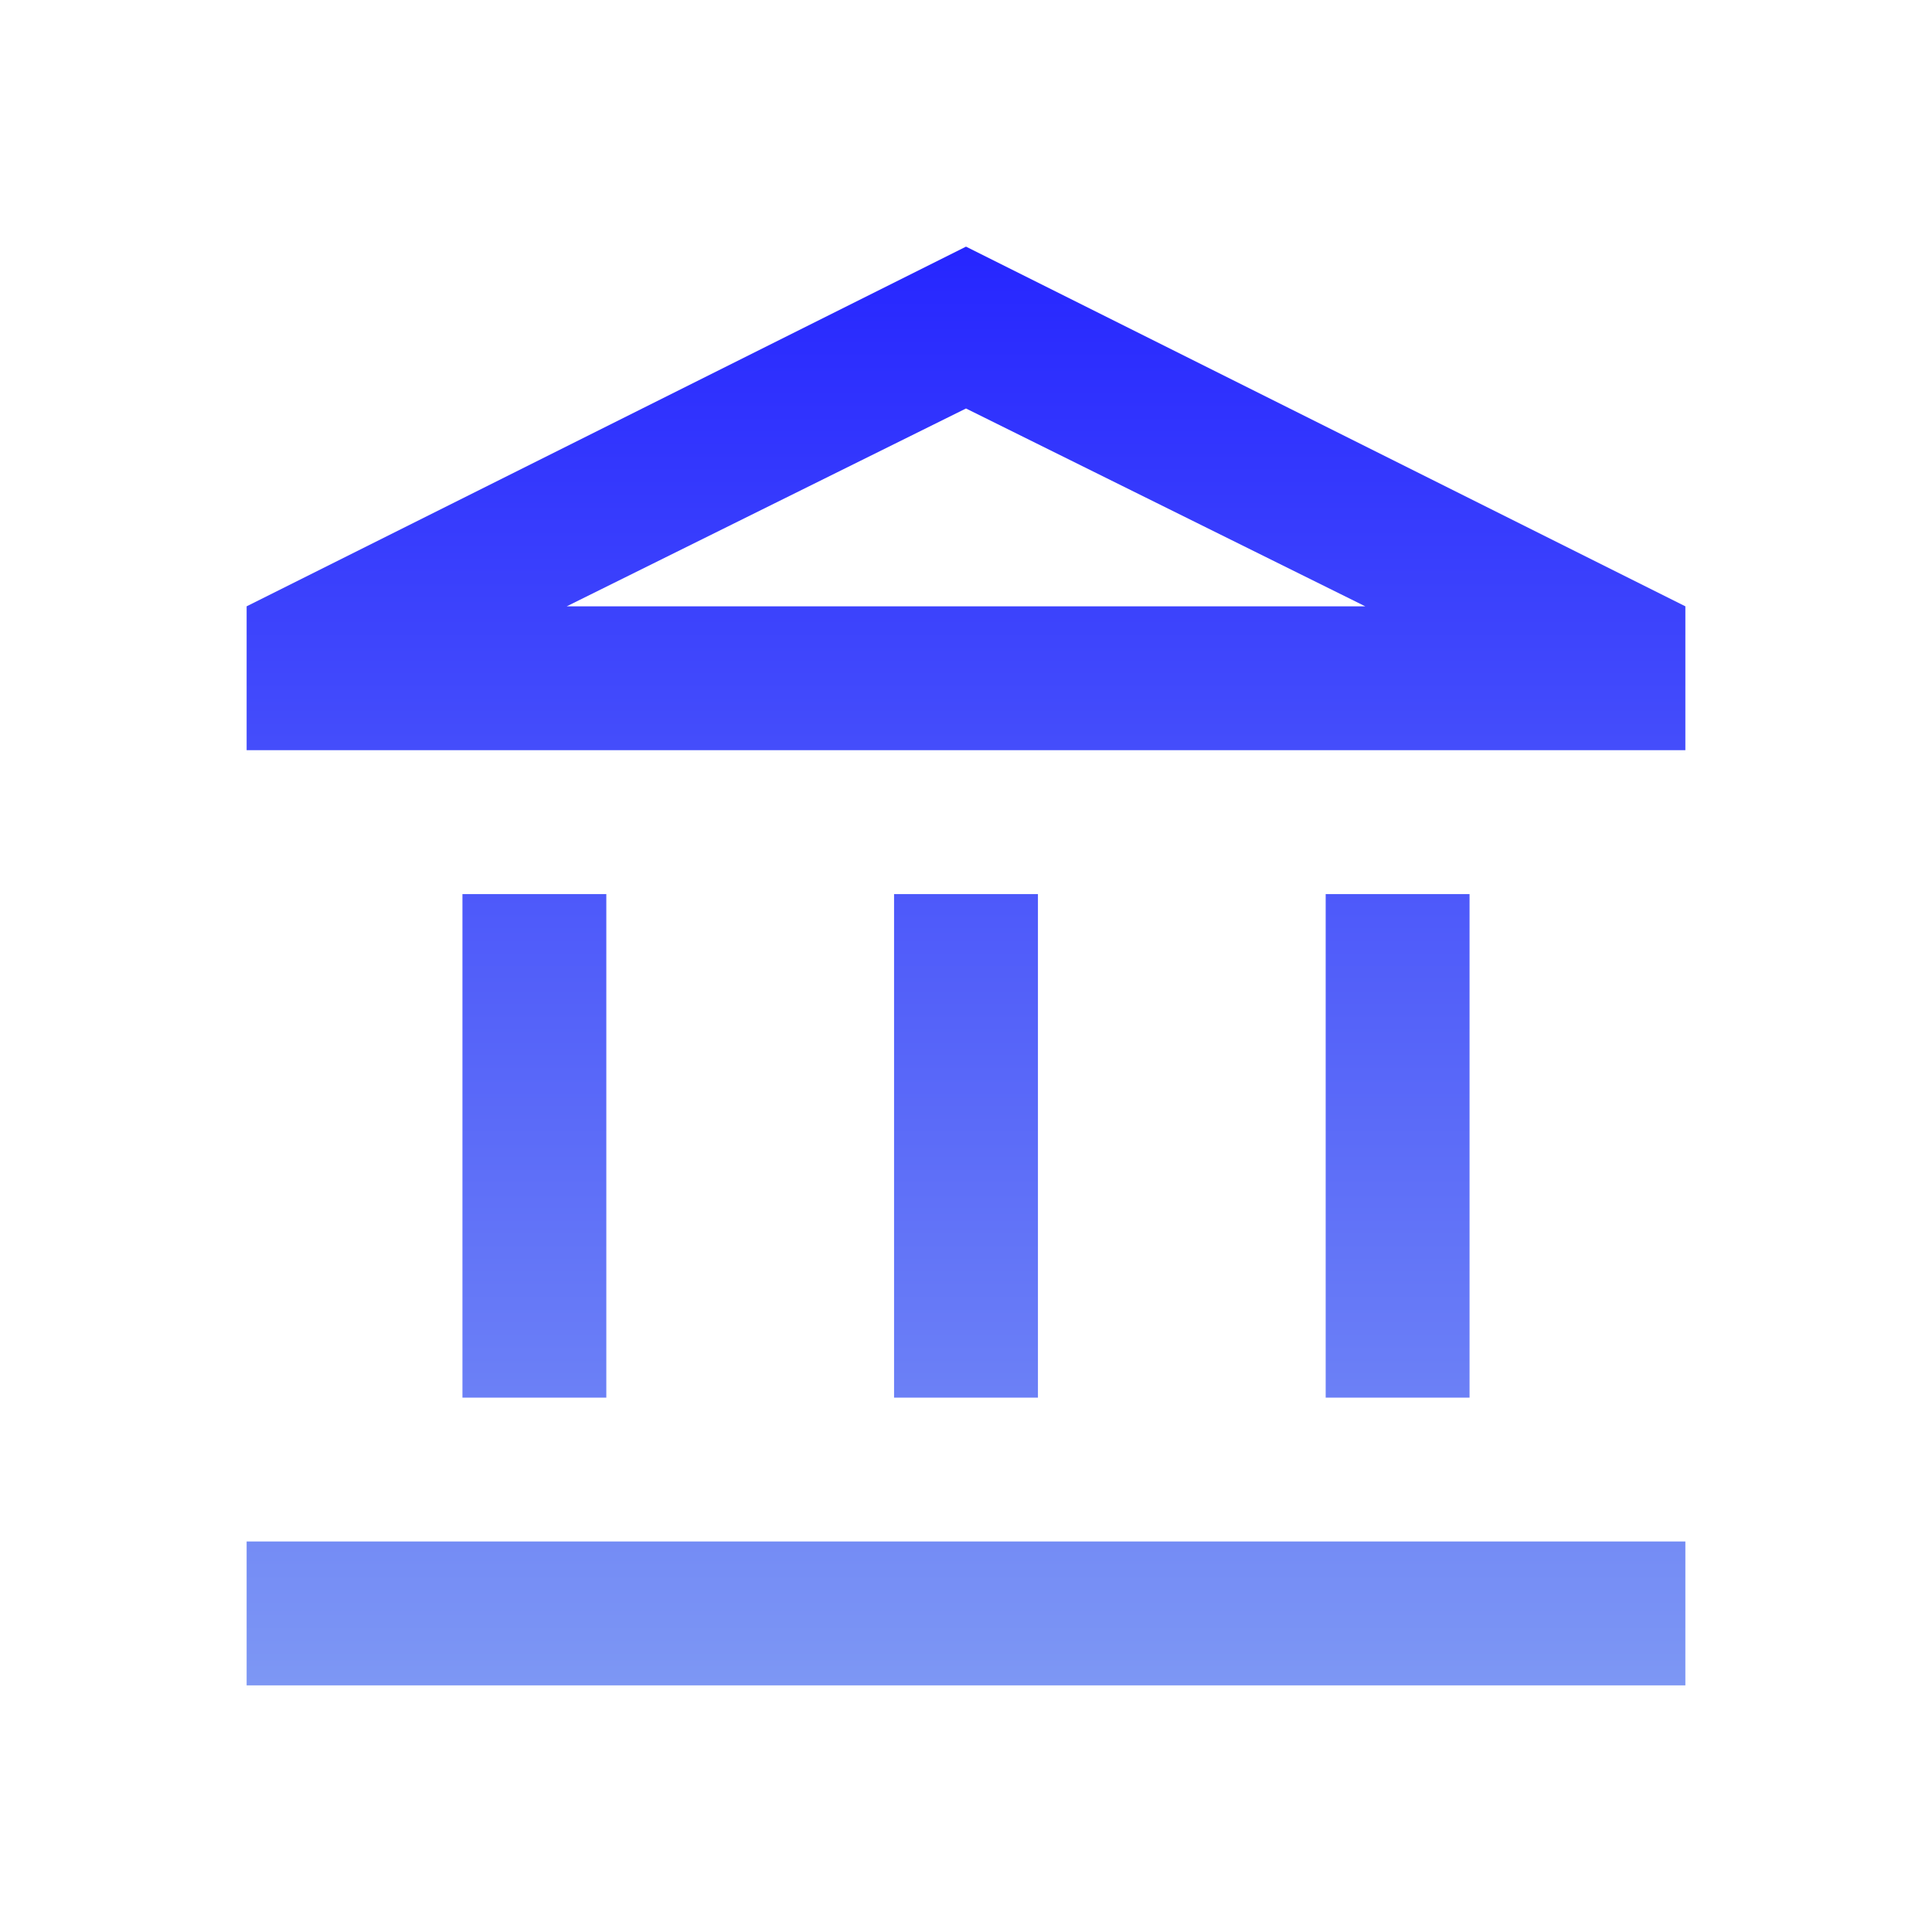 <svg width="141" height="141" viewBox="0 0 141 141" fill="none" xmlns="http://www.w3.org/2000/svg">
<path d="M33.75 102V65.25H44.25V102H33.75ZM65.25 102V65.25H75.75V102H65.25ZM18 123V112.5H123V123H18ZM96.75 102V65.25H107.25V102H96.75ZM18 54.75V44.25L70.5 18L123 44.25V54.75H18ZM41.362 44.25H99.638L70.5 29.812L41.362 44.25Z" fill="url(#paint0_linear_225_9923)"/>
<defs>
<linearGradient id="paint0_linear_225_9923" x1="70.5" y1="18" x2="70.5" y2="123" gradientUnits="userSpaceOnUse">
<stop stop-color="#2626FF"/>
<stop offset="1" stop-color="#7D97F4"/>
</linearGradient>
</defs>
</svg>
